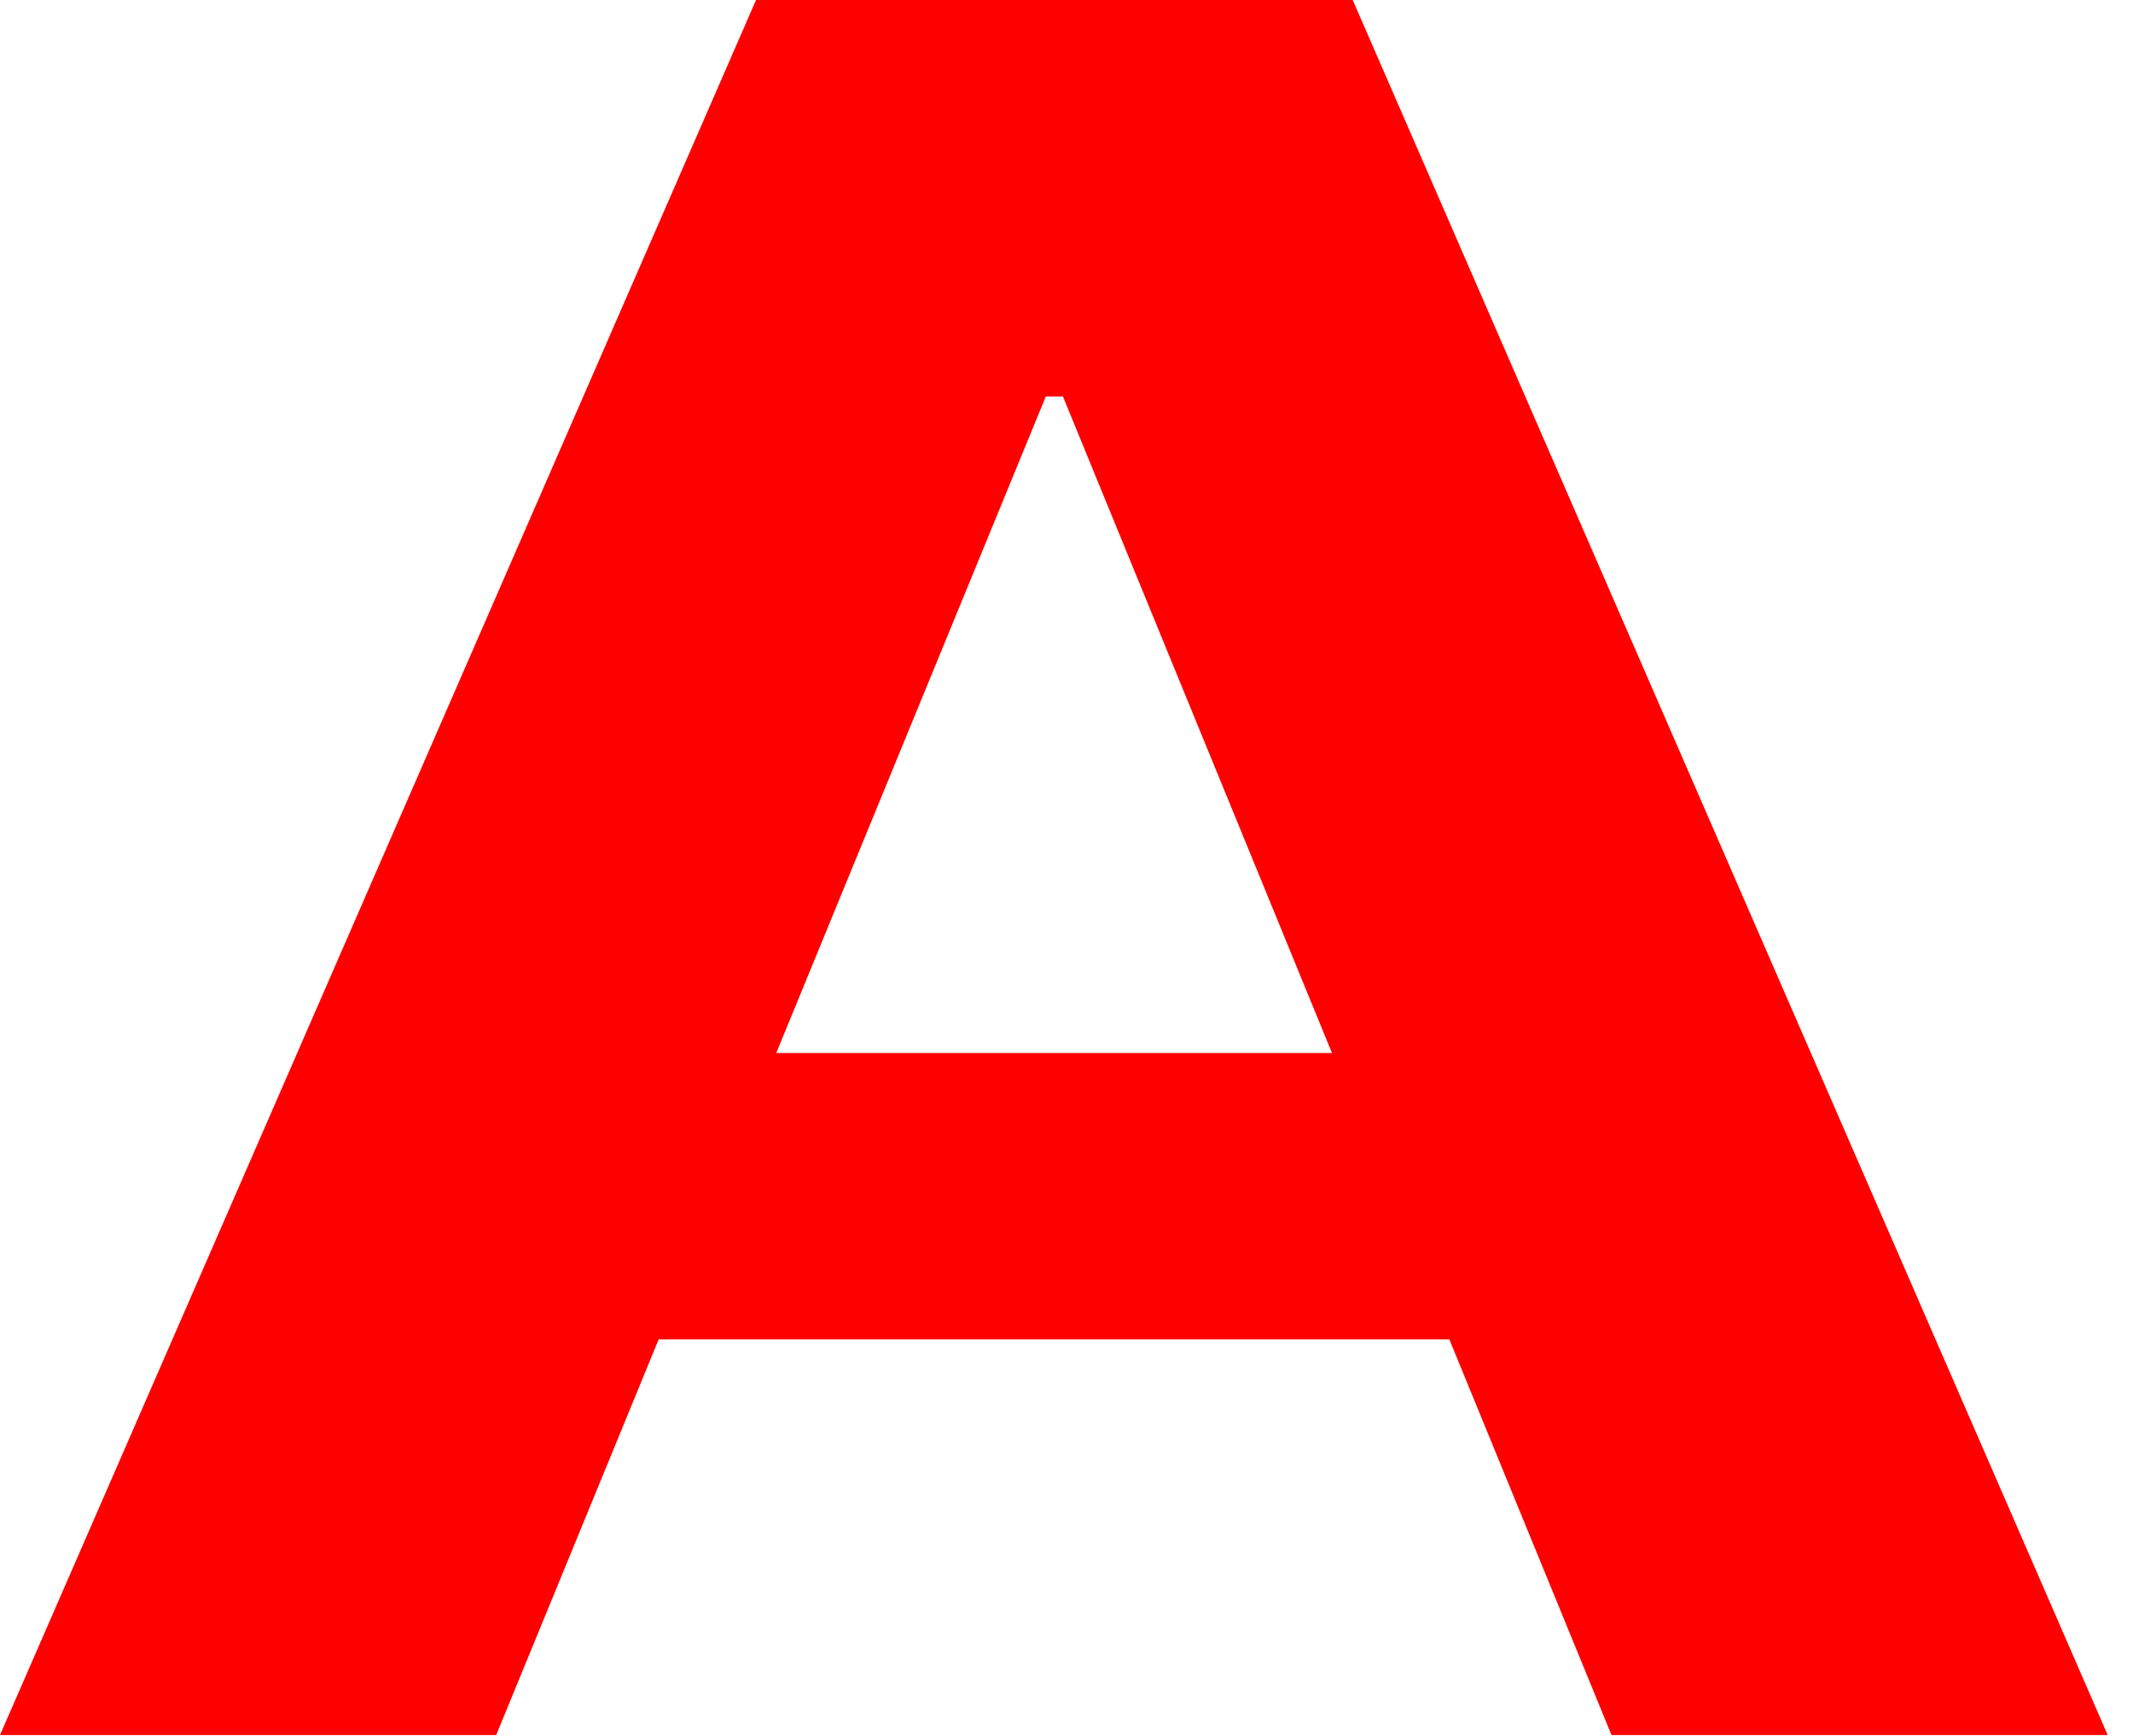 <svg width="43" height="35" viewBox="0 0 43 35" fill="none" xmlns="http://www.w3.org/2000/svg">
<path d="M10.003 34.983H0L15.241 0H27.27L42.49 34.983H32.487L21.428 7.994H21.083L10.003 34.983ZM9.377 21.232H33.005V27.006H9.377V21.232Z" fill="#FF0000"/>
</svg>
